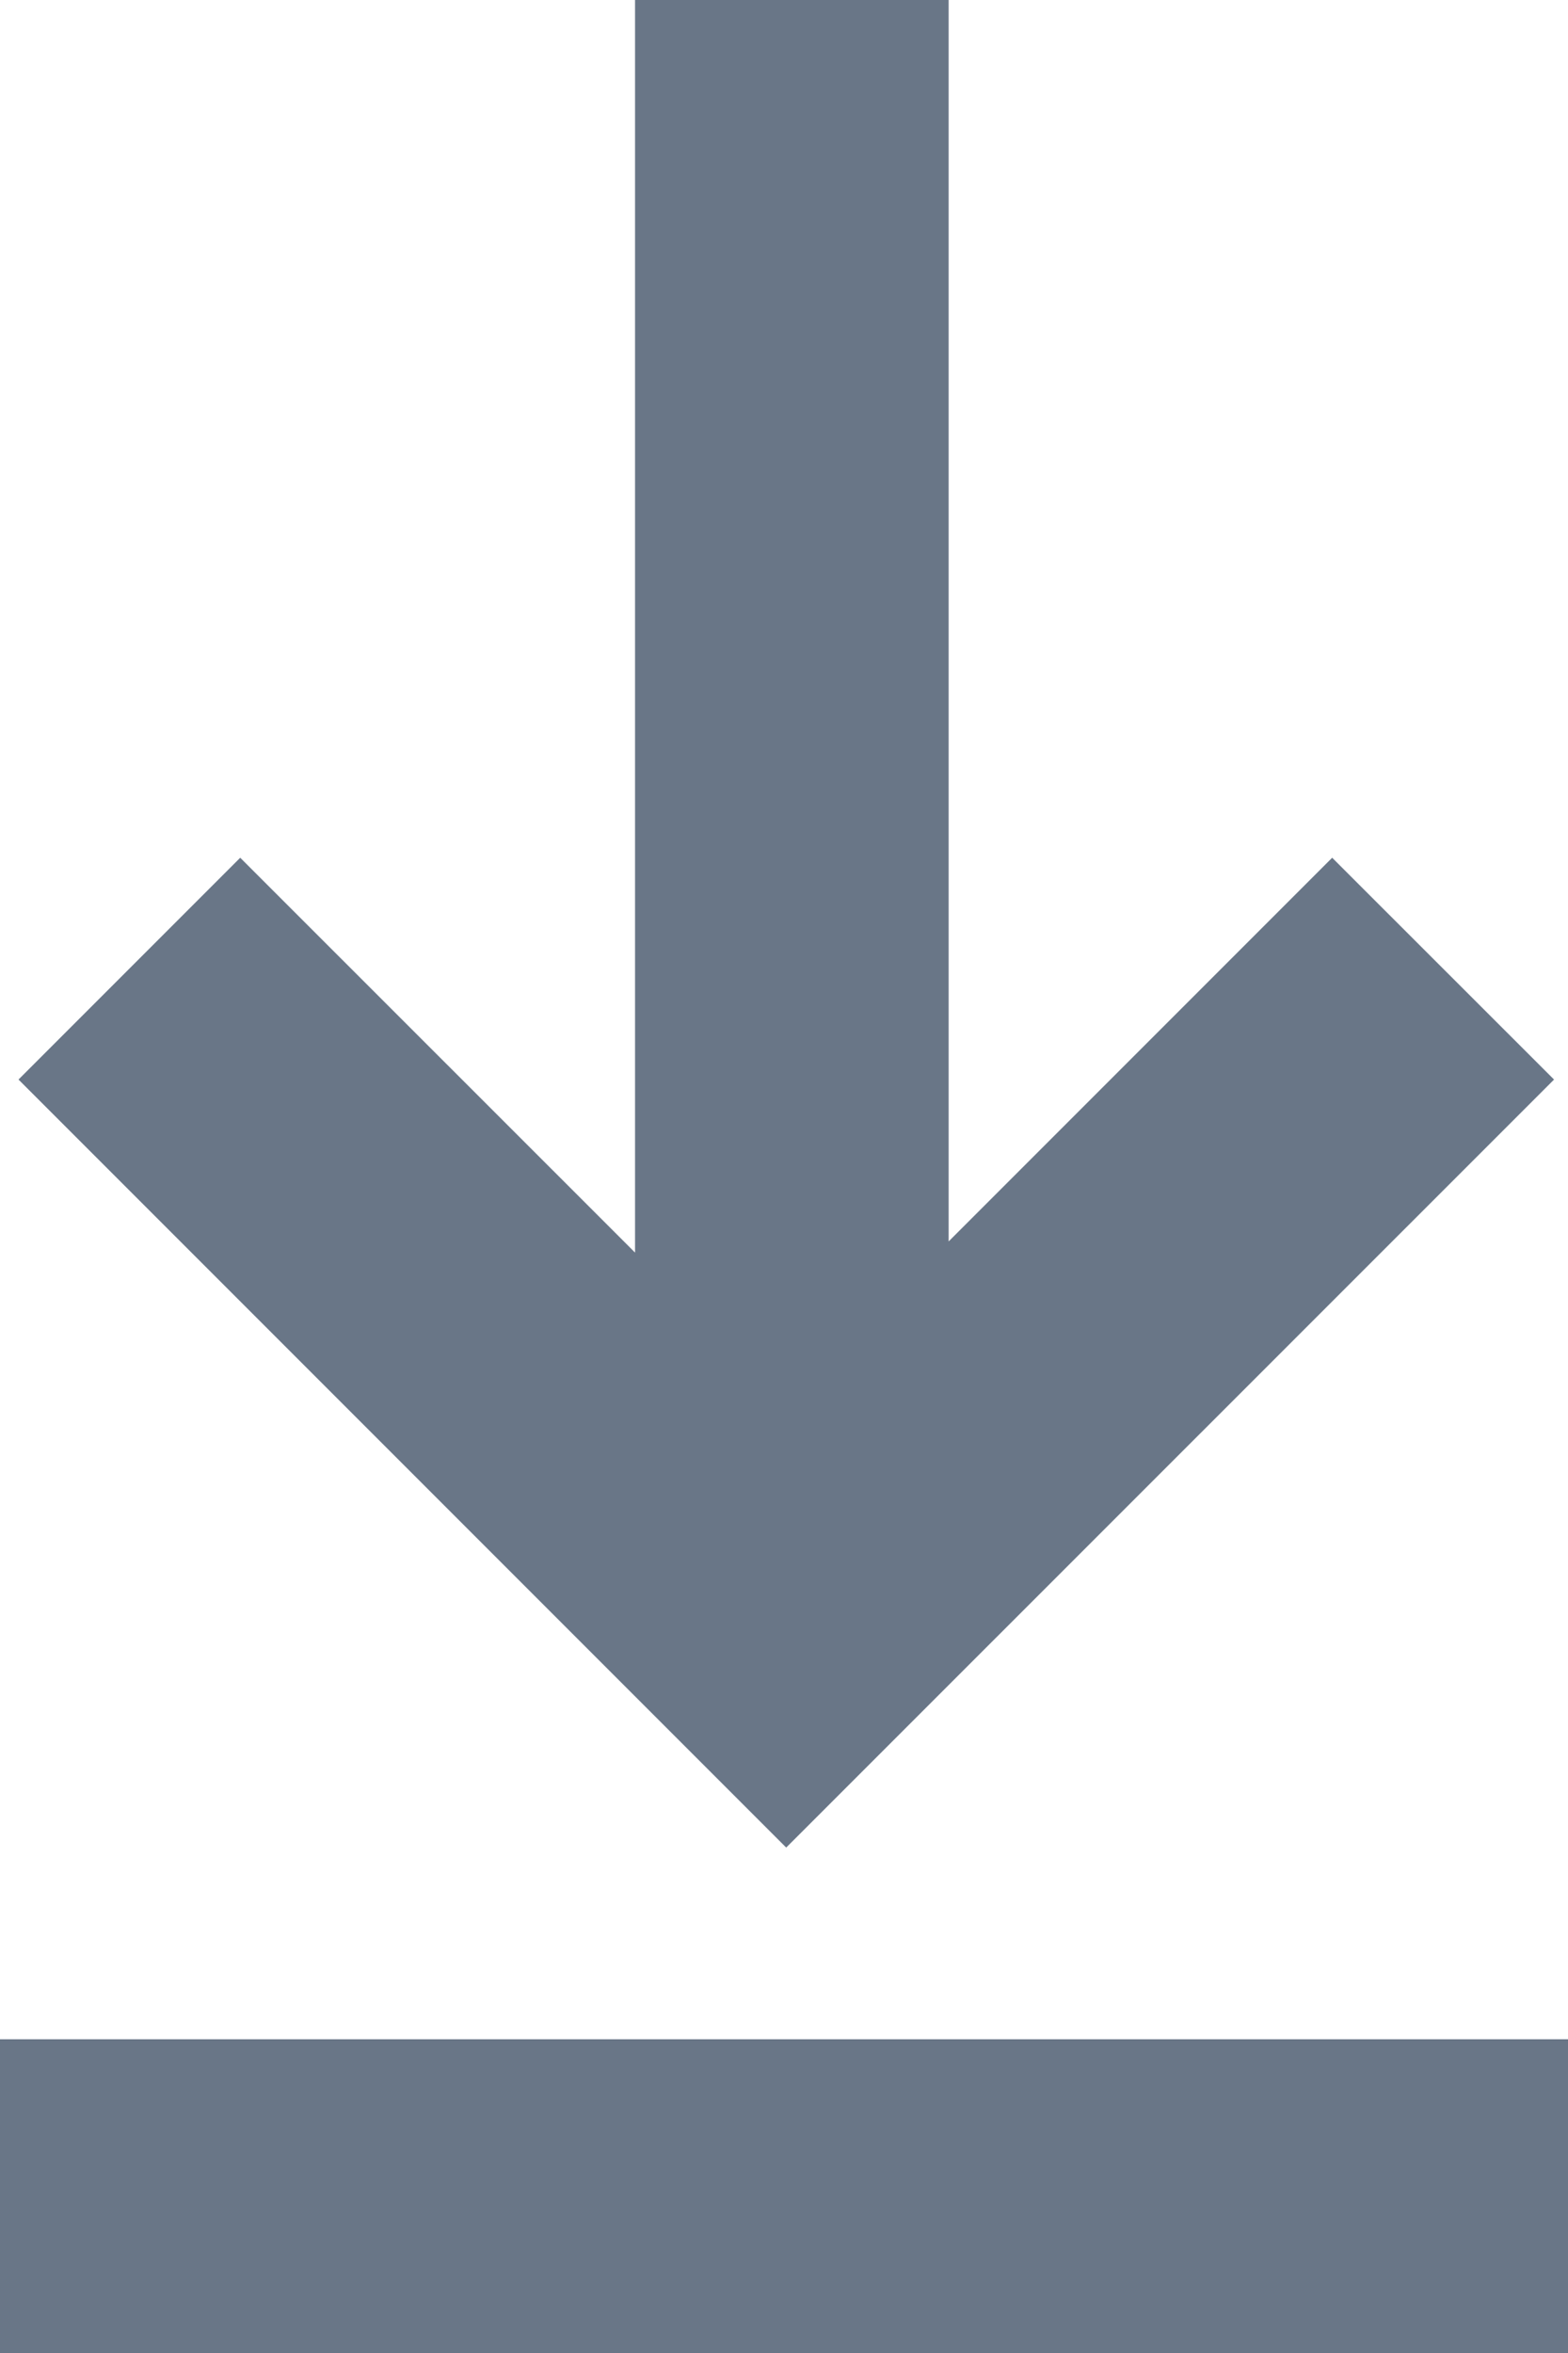 <svg width="10" height="15" viewBox="0 0 10 15" fill="none" xmlns="http://www.w3.org/2000/svg">
<path d="M4.05 7.985V0H6.05V7.914L8.496 5.468L9.911 6.882L5.014 11.778L0.118 6.882L1.532 5.468L4.05 7.985Z" fill="#697687"/>
<path d="M0 13L10 13V15L0 15V13Z" fill="#697687"/>
</svg>
